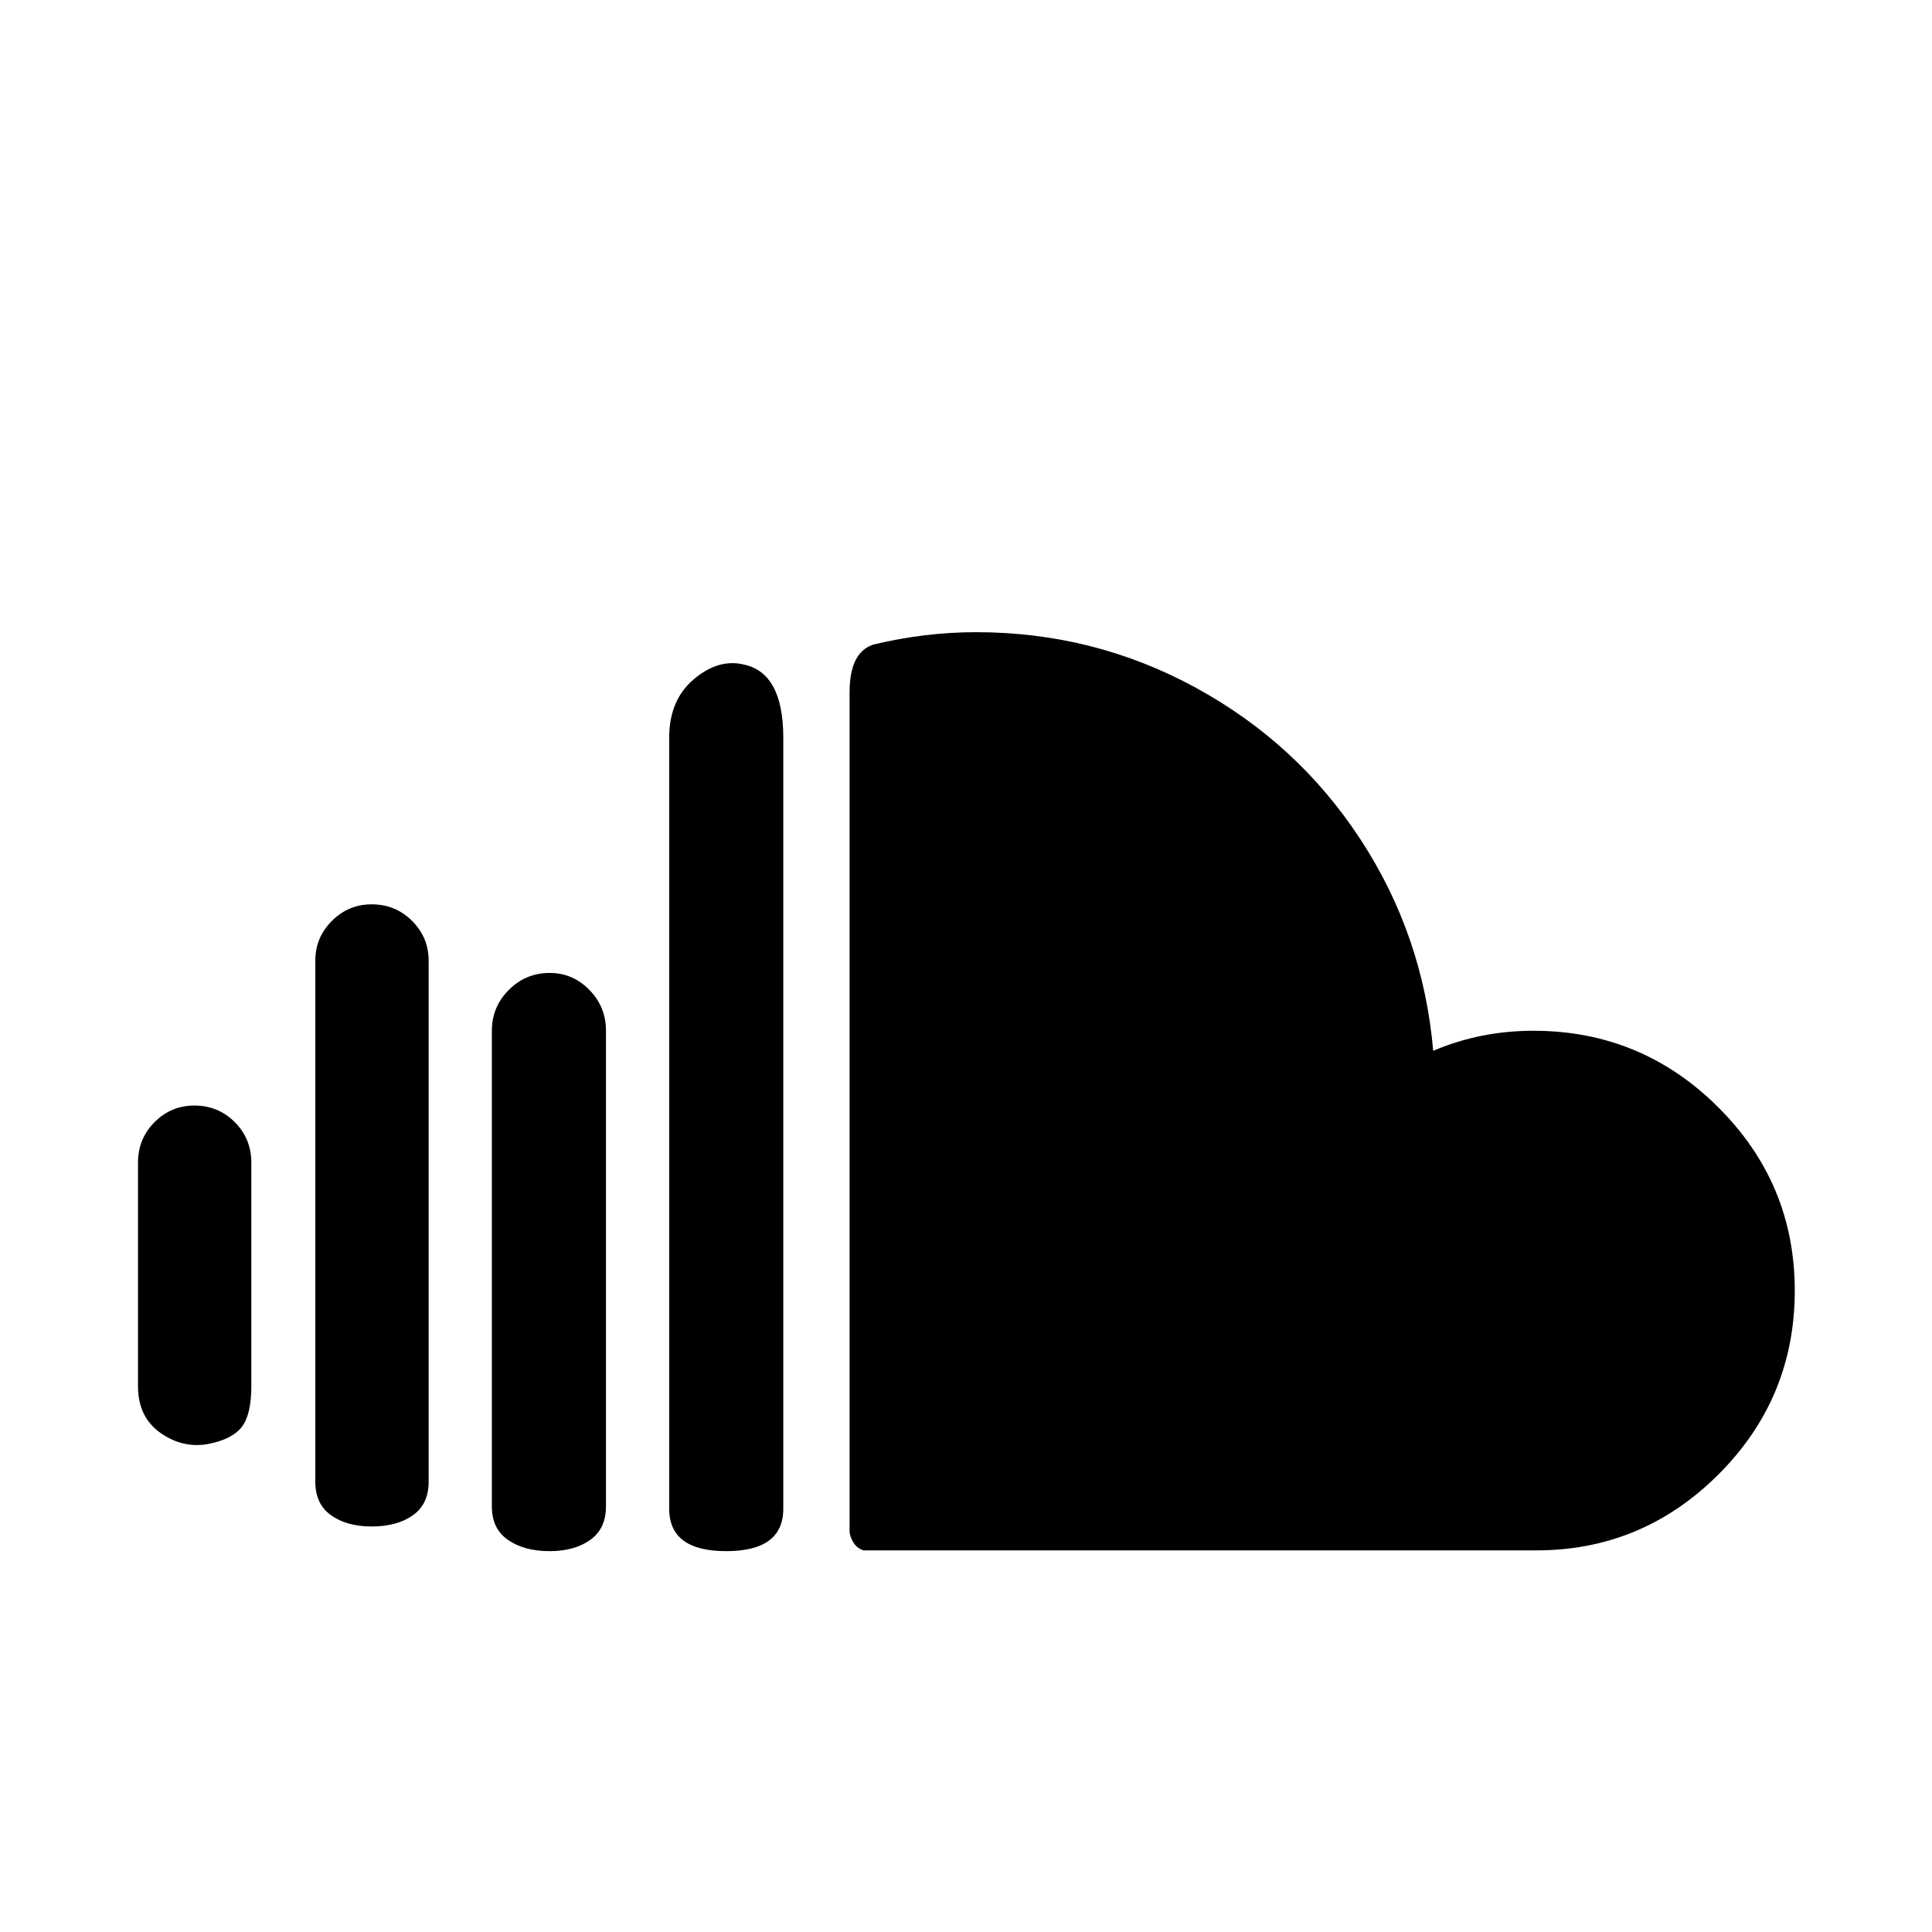<svg viewBox="0 0 2506 2506" xmlns="http://www.w3.org/2000/svg"><path d="M179 1798q0 40 29 60.5t62 14.5q31-6 43.5-22t12.5-53v-290q0-31-21.5-52.5T252 1434q-30 0-51.5 21.5T179 1508v290zm230 124q0 29 20.5 43.5T482 1980q33 0 53.5-14.5T556 1922v-676q0-30-21.5-51.5T482 1173q-30 0-51.5 21.5T409 1246v676zm229 32q0 29 21 43.5t54 14.5q32 0 52.5-14.5T786 1954v-617q0-31-21.5-53t-51.5-22q-31 0-53 22t-22 53v617zm230 3q0 55 74 55t74-55V957q0-84-51-95-33-8-65 19t-32 76v1000zm234 29V898q0-52 31-62 67-16 133-16 153 0 285 72t213.5 196.5T1859 1363q61-26 130-26 140 0 239.5 99t99.5 238q0 140-99.5 239t-238.5 98h-870q-9-3-13.5-11t-4.5-14z"/></svg>